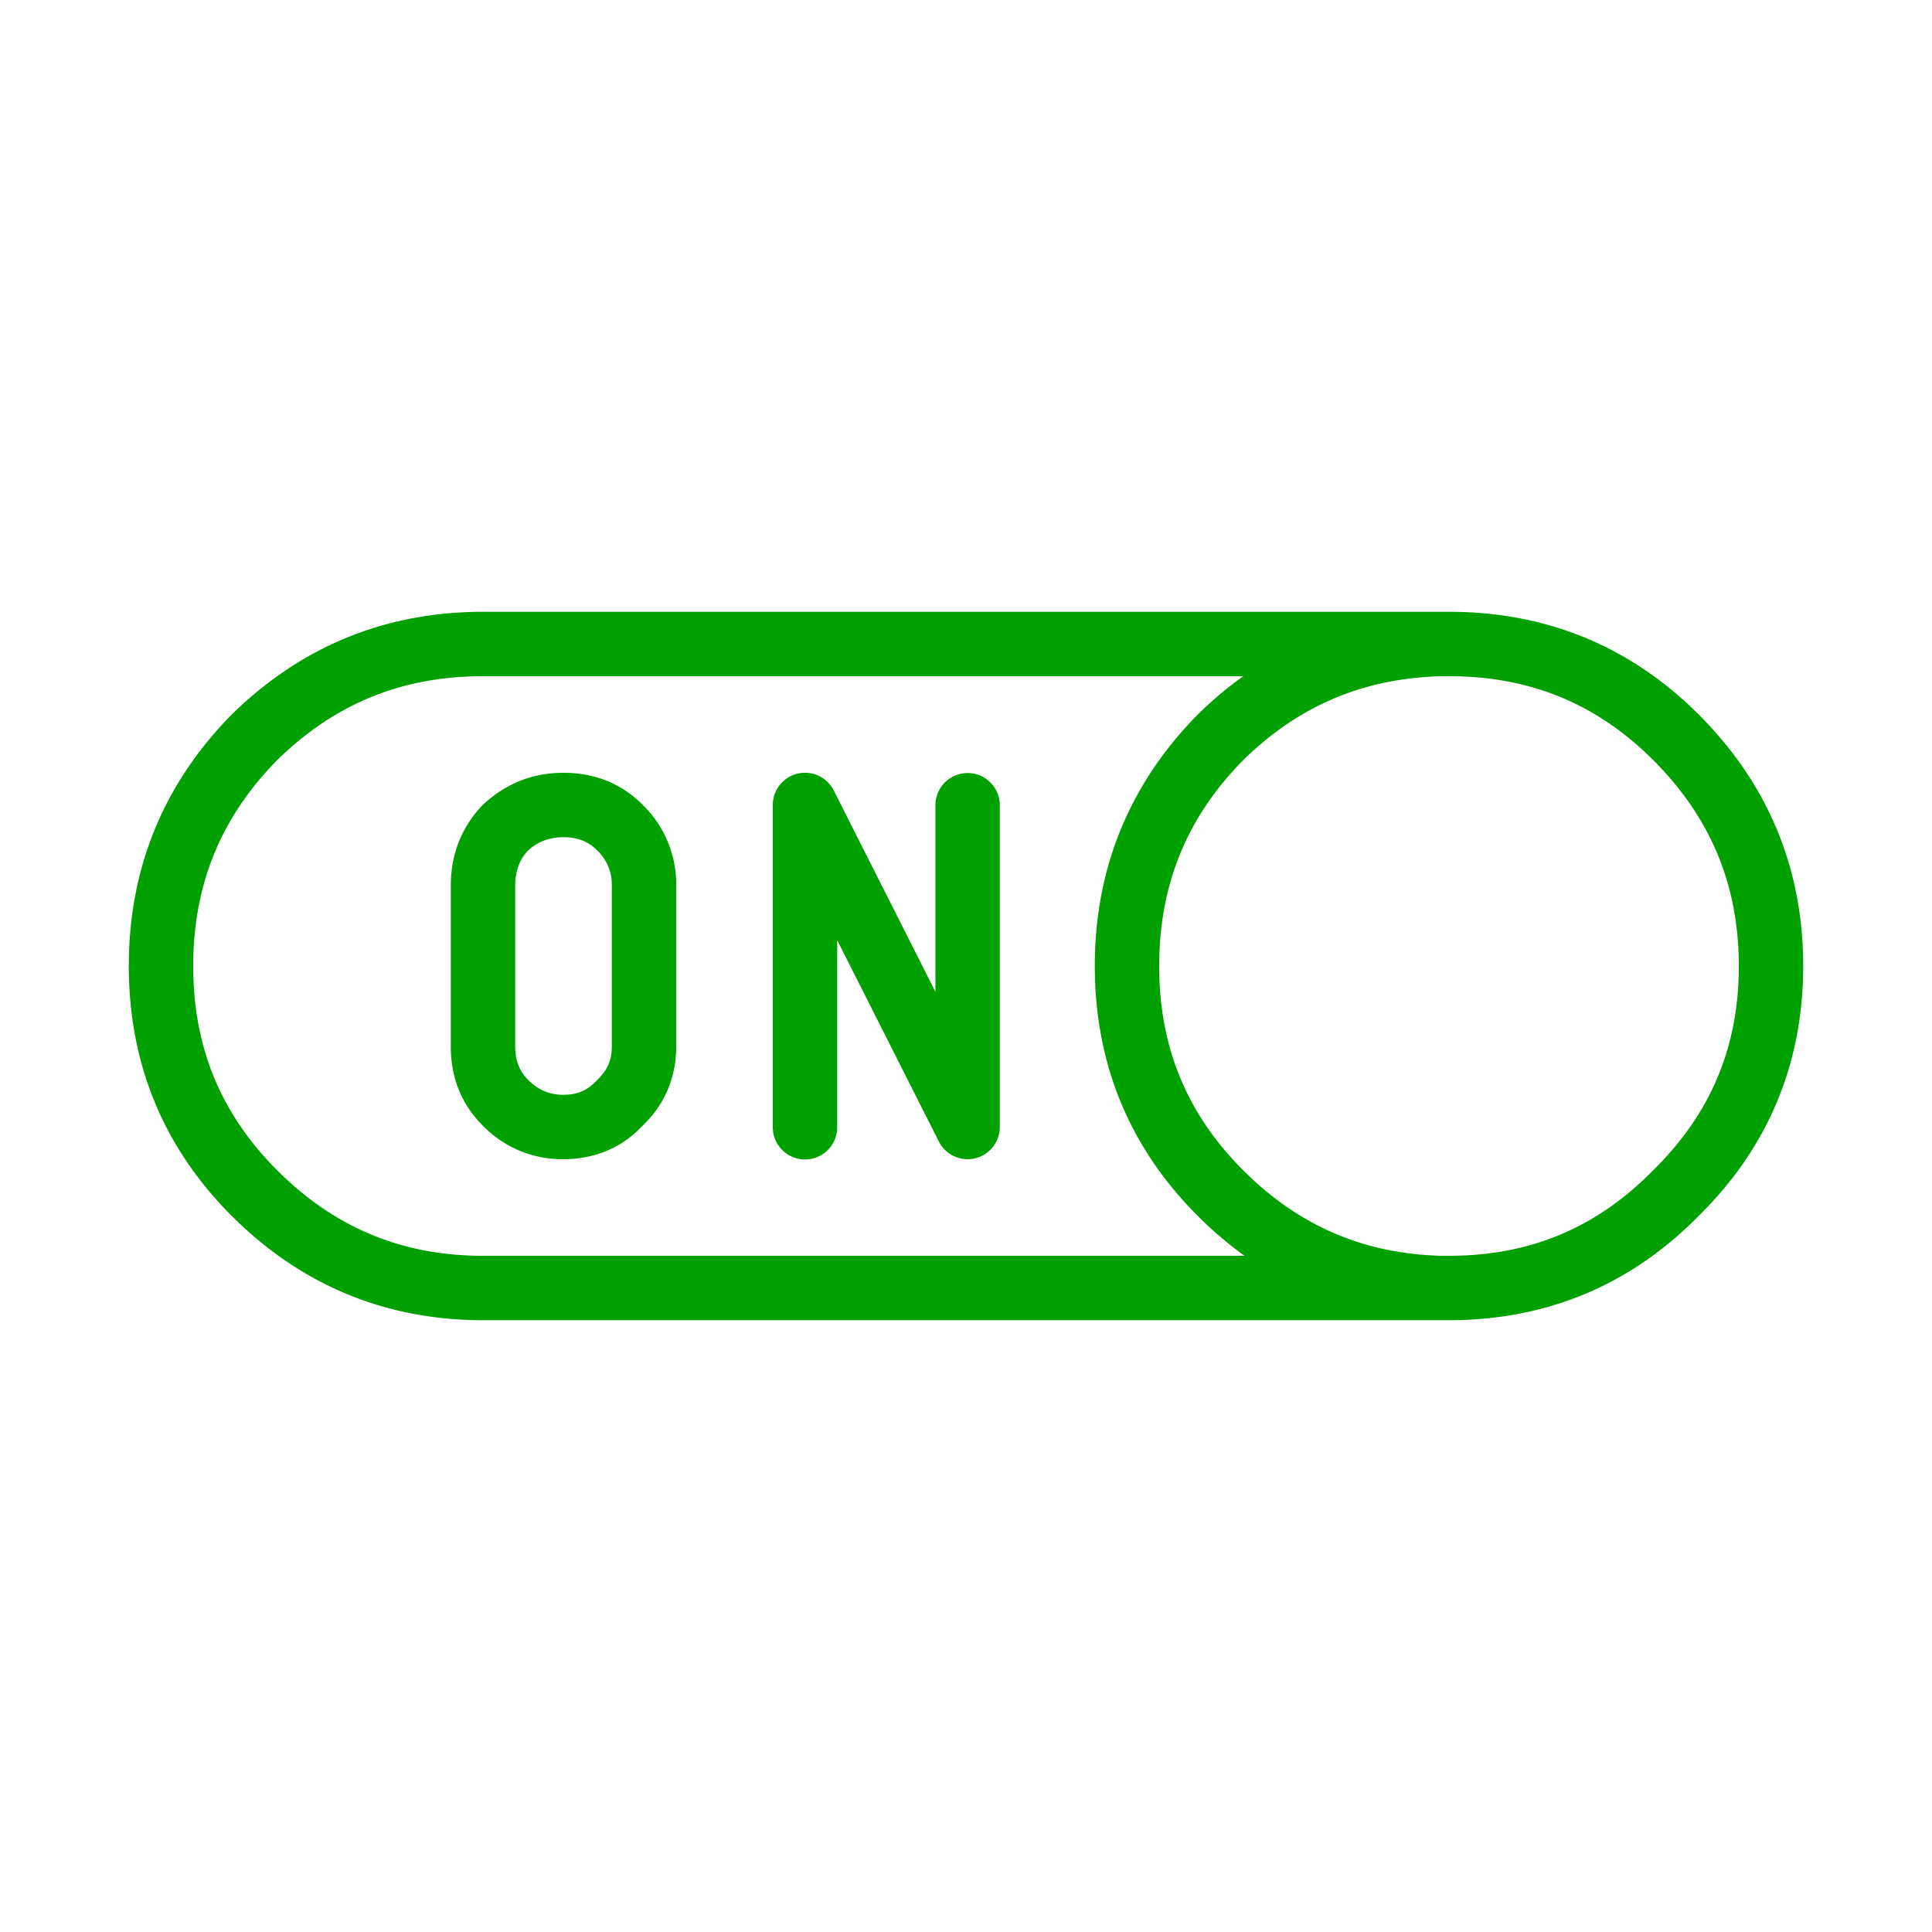 <?xml version="1.0" standalone="no"?><!DOCTYPE svg PUBLIC "-//W3C//DTD SVG 1.1//EN" "http://www.w3.org/Graphics/SVG/1.1/DTD/svg11.dtd"><svg t="1582700663751" class="icon" viewBox="0 0 1024 1024" version="1.1" xmlns="http://www.w3.org/2000/svg" p-id="4686" xmlns:xlink="http://www.w3.org/1999/xlink" width="32" height="32"><defs><style type="text/css"></style></defs><path d="M768 699.733H256c-51.695 0-96.529-18.62-133.239-55.347C86.596 608.222 68.267 563.678 68.267 512c0-51.61 18.295-96.41 54.391-133.137C159.59 342.562 204.39 324.267 256 324.267h512c51.695 0 96.239 18.33 132.386 54.494C937.114 415.471 955.733 460.305 955.733 512c0 51.746-18.654 96.341-55.45 132.489C864.358 681.062 819.763 699.733 768 699.733z m-3.891-34.133H768c42.871 0 78.234-14.797 108.134-45.244C906.803 590.234 921.6 554.854 921.6 512c0-42.906-14.831-78.592-45.346-109.107C846.319 372.958 810.923 358.4 768 358.4h-4.045c-41.318 1.075-75.725 15.667-105.148 44.595C628.975 433.323 614.4 469.043 614.4 512c0 42.906 14.558 78.302 44.493 108.254 29.457 29.474 63.881 44.305 105.216 45.346zM256 358.4c-42.957 0-78.677 14.592-109.21 44.595C116.992 433.323 102.4 469.043 102.4 512c0 42.906 14.558 78.302 44.493 108.254C177.408 650.769 213.094 665.6 256 665.6h403.627a199.936 199.936 0 0 1-24.866-21.214C598.596 608.222 580.267 563.678 580.267 512c0-51.627 18.295-96.41 54.409-133.137 7.731-7.612 15.838-14.438 24.286-20.463H256z m256.853 256c-6.332 0-12.288-3.533-15.241-9.37L443.733 498.33V597.333a17.067 17.067 0 1 1-34.133 0V426.667a17.067 17.067 0 0 1 32.307-7.697L495.787 525.653V426.667a17.067 17.067 0 0 1 34.133 0v170.667a17.067 17.067 0 0 1-17.067 17.067zM298.667 614.4a58.573 58.573 0 0 1-42.786-17.801C244.634 585.37 238.933 571.255 238.933 554.667v-85.333c0-16.367 5.564-30.618 16.555-42.359 12.561-11.81 26.812-17.374 43.179-17.374 16.589 0 30.703 5.7 41.933 16.947A58.641 58.641 0 0 1 358.4 469.333v85.333c0 16.572-6.298 31.215-18.21 42.342-10.308 11.093-24.951 17.391-41.523 17.391z m0-170.667c-7.646 0-13.705 2.338-19.063 7.356-4.198 4.54-6.537 10.598-6.537 18.244v85.333c0 7.407 2.202 13.073 6.946 17.801 5.325 5.308 11.247 7.799 18.654 7.799 7.27 0 12.629-2.287 17.391-7.39 5.939-5.581 8.209-10.94 8.209-18.21v-85.333a24.917 24.917 0 0 0-7.799-18.654c-4.745-4.745-10.394-6.946-17.801-6.946z" p-id="4687" fill="#00a000"></path></svg>